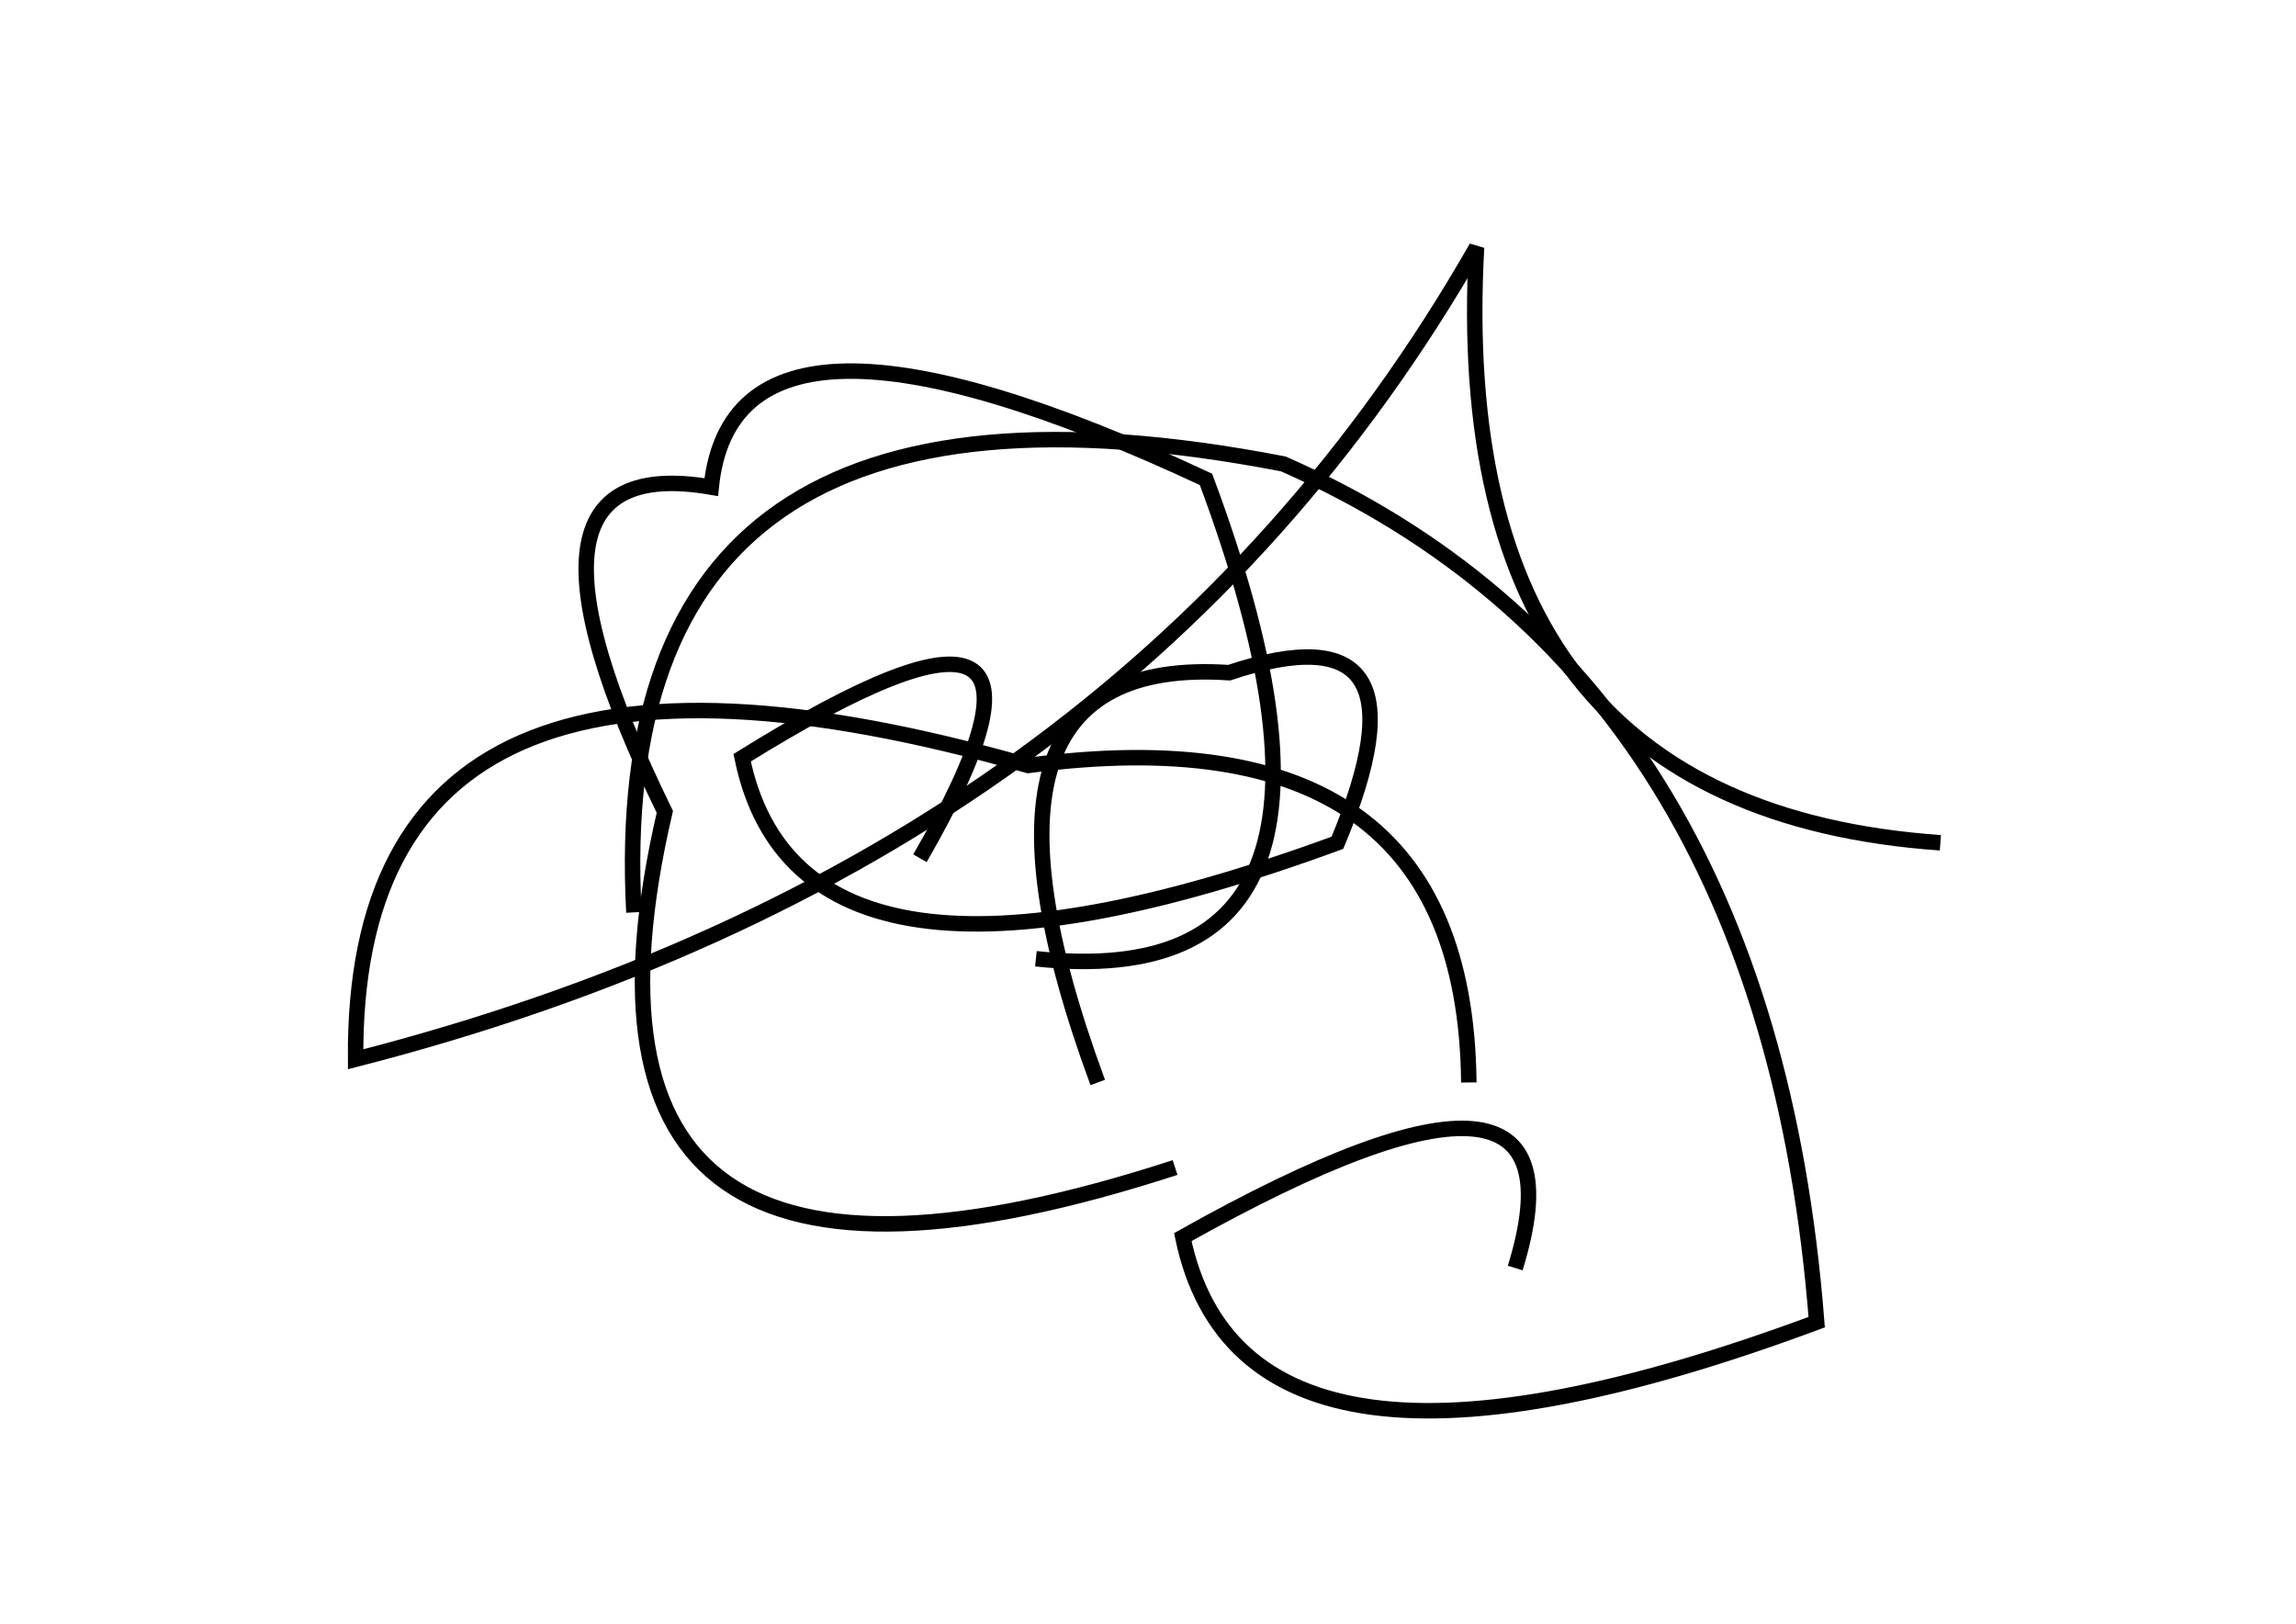 <?xml version="1.0" encoding="utf-8" ?>
<svg baseProfile="full" height="210mm" version="1.1" viewBox="0 0 297 210" width="297mm" xmlns="http://www.w3.org/2000/svg" xmlns:ev="http://www.w3.org/2001/xml-events" xmlns:xlink="http://www.w3.org/1999/xlink"><defs /><g transform="translate(43,30)"><path d="M 153,134 Q 163.5,100.0 110,130 Q 118.0,168.5 192,141 Q 185.5,57.5 123,30 Q 35.0,13.0 39,88" fill="none" stroke="black" stroke-width="2" /><path d="M 147,110 Q 146.5,61.5 90,69 Q 2.5,44.0 3,107 Q 102.5,81.5 148,2 Q 144.0,74.5 208,79" fill="none" stroke="black" stroke-width="2" /><path d="M 76,81 Q 100.5,38.5 53,68 Q 60.5,104.5 130,79 Q 143.0,48.0 116,57 Q 78.5,54.5 99,110" fill="none" stroke="black" stroke-width="2" /><path d="M 91,94 Q 138.0,99.0 113,32 Q 52.0,3.5 49,33 Q 20.0,28.0 43,75 Q 26.0,148.0 109,121" fill="none" stroke="black" stroke-width="2" /></g></svg>